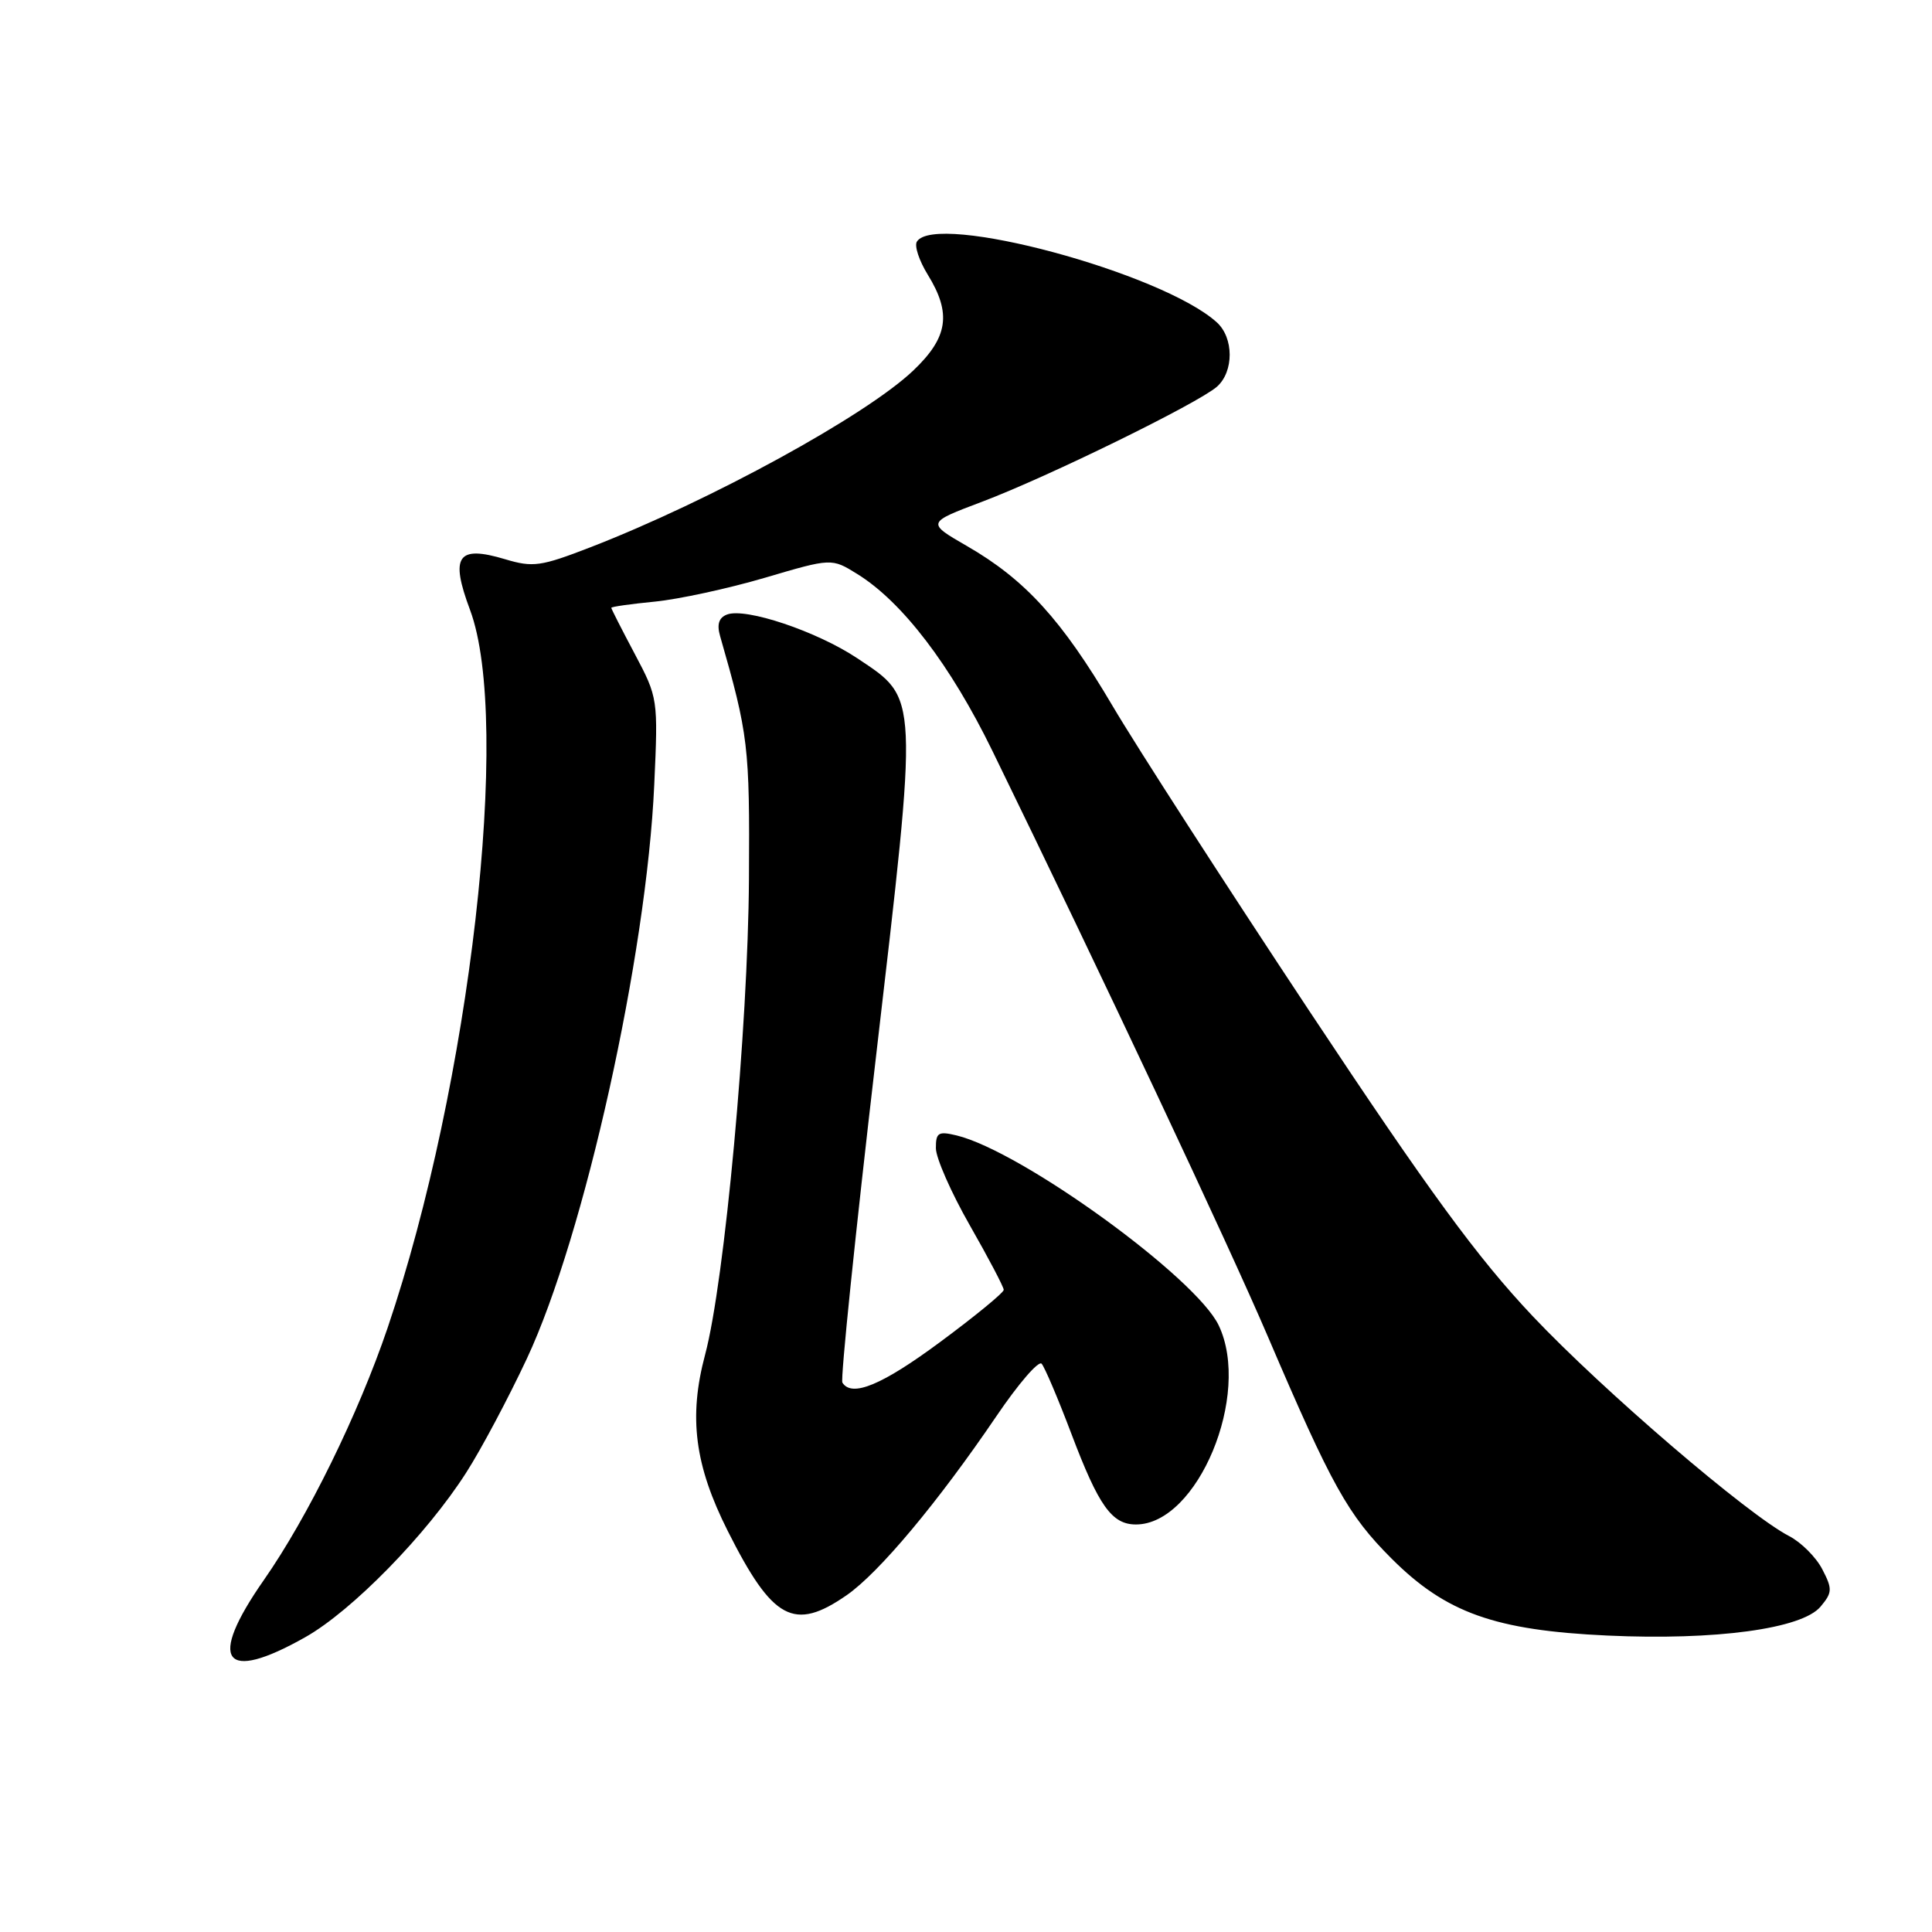 <?xml version="1.0" encoding="UTF-8" standalone="no"?>
<!DOCTYPE svg PUBLIC "-//W3C//DTD SVG 1.1//EN" "http://www.w3.org/Graphics/SVG/1.1/DTD/svg11.dtd" >
<svg xmlns="http://www.w3.org/2000/svg" xmlns:xlink="http://www.w3.org/1999/xlink" version="1.1" viewBox="0 0 256 256">
 <g >
 <path fill="currentColor"
d=" M 40.46 216.93 C 46.65 213.44 56.54 203.33 61.78 195.12 C 63.74 192.07 67.35 185.28 69.81 180.03 C 77.44 163.74 85.67 126.65 86.69 104.00 C 87.21 92.61 87.18 92.44 84.11 86.65 C 82.40 83.43 81.00 80.68 81.00 80.54 C 81.00 80.39 83.59 80.03 86.75 79.72 C 89.91 79.41 96.48 77.99 101.34 76.56 C 110.19 73.95 110.19 73.95 113.58 76.05 C 119.55 79.74 125.95 88.12 131.50 99.50 C 145.99 129.20 162.78 164.90 168.02 177.15 C 176.48 196.92 178.61 200.74 184.38 206.51 C 191.58 213.71 198.07 216.03 213.00 216.72 C 227.31 217.38 238.77 215.83 241.23 212.89 C 242.80 211.02 242.82 210.55 241.46 207.93 C 240.64 206.34 238.66 204.36 237.07 203.54 C 231.58 200.70 212.41 184.26 203.09 174.40 C 195.76 166.63 189.39 157.93 173.52 134.00 C 162.40 117.22 150.64 99.00 147.40 93.50 C 140.69 82.13 135.84 76.80 128.14 72.36 C 122.77 69.26 122.77 69.26 130.14 66.48 C 138.87 63.18 158.76 53.43 161.25 51.24 C 163.51 49.24 163.50 44.76 161.23 42.71 C 153.98 36.14 123.93 28.06 121.49 32.02 C 121.14 32.58 121.79 34.54 122.93 36.39 C 126.11 41.54 125.63 44.71 121.01 49.10 C 114.74 55.07 94.13 66.35 78.25 72.51 C 71.66 75.06 70.63 75.21 66.93 74.10 C 60.62 72.21 59.61 73.67 62.28 80.81 C 67.82 95.63 62.30 143.71 51.36 175.95 C 47.48 187.38 40.77 201.05 34.95 209.38 C 27.44 220.14 29.58 223.08 40.46 216.93 Z  M 112.19 211.37 C 116.48 208.39 124.28 199.07 132.05 187.62 C 134.93 183.37 137.62 180.25 138.02 180.70 C 138.42 181.14 140.20 185.32 141.97 190.00 C 145.59 199.57 147.33 202.00 150.52 202.00 C 158.69 202.00 165.85 184.81 161.49 175.63 C 158.49 169.29 135.38 152.54 126.75 150.45 C 124.34 149.87 124.00 150.07 124.01 152.14 C 124.01 153.44 126.04 158.04 128.51 162.37 C 130.98 166.69 133.00 170.54 133.00 170.91 C 133.00 171.28 129.23 174.38 124.62 177.79 C 116.88 183.53 112.86 185.20 111.62 183.20 C 111.35 182.76 113.34 163.42 116.05 140.22 C 121.72 91.52 121.77 92.69 113.62 87.24 C 108.28 83.67 98.80 80.48 96.33 81.43 C 95.26 81.84 94.97 82.72 95.41 84.26 C 99.17 97.37 99.35 98.81 99.24 116.50 C 99.12 136.16 96.02 169.81 93.43 179.50 C 91.22 187.78 92.04 194.15 96.44 202.88 C 102.38 214.68 105.21 216.21 112.19 211.37 Z "/>
</g>
</svg>